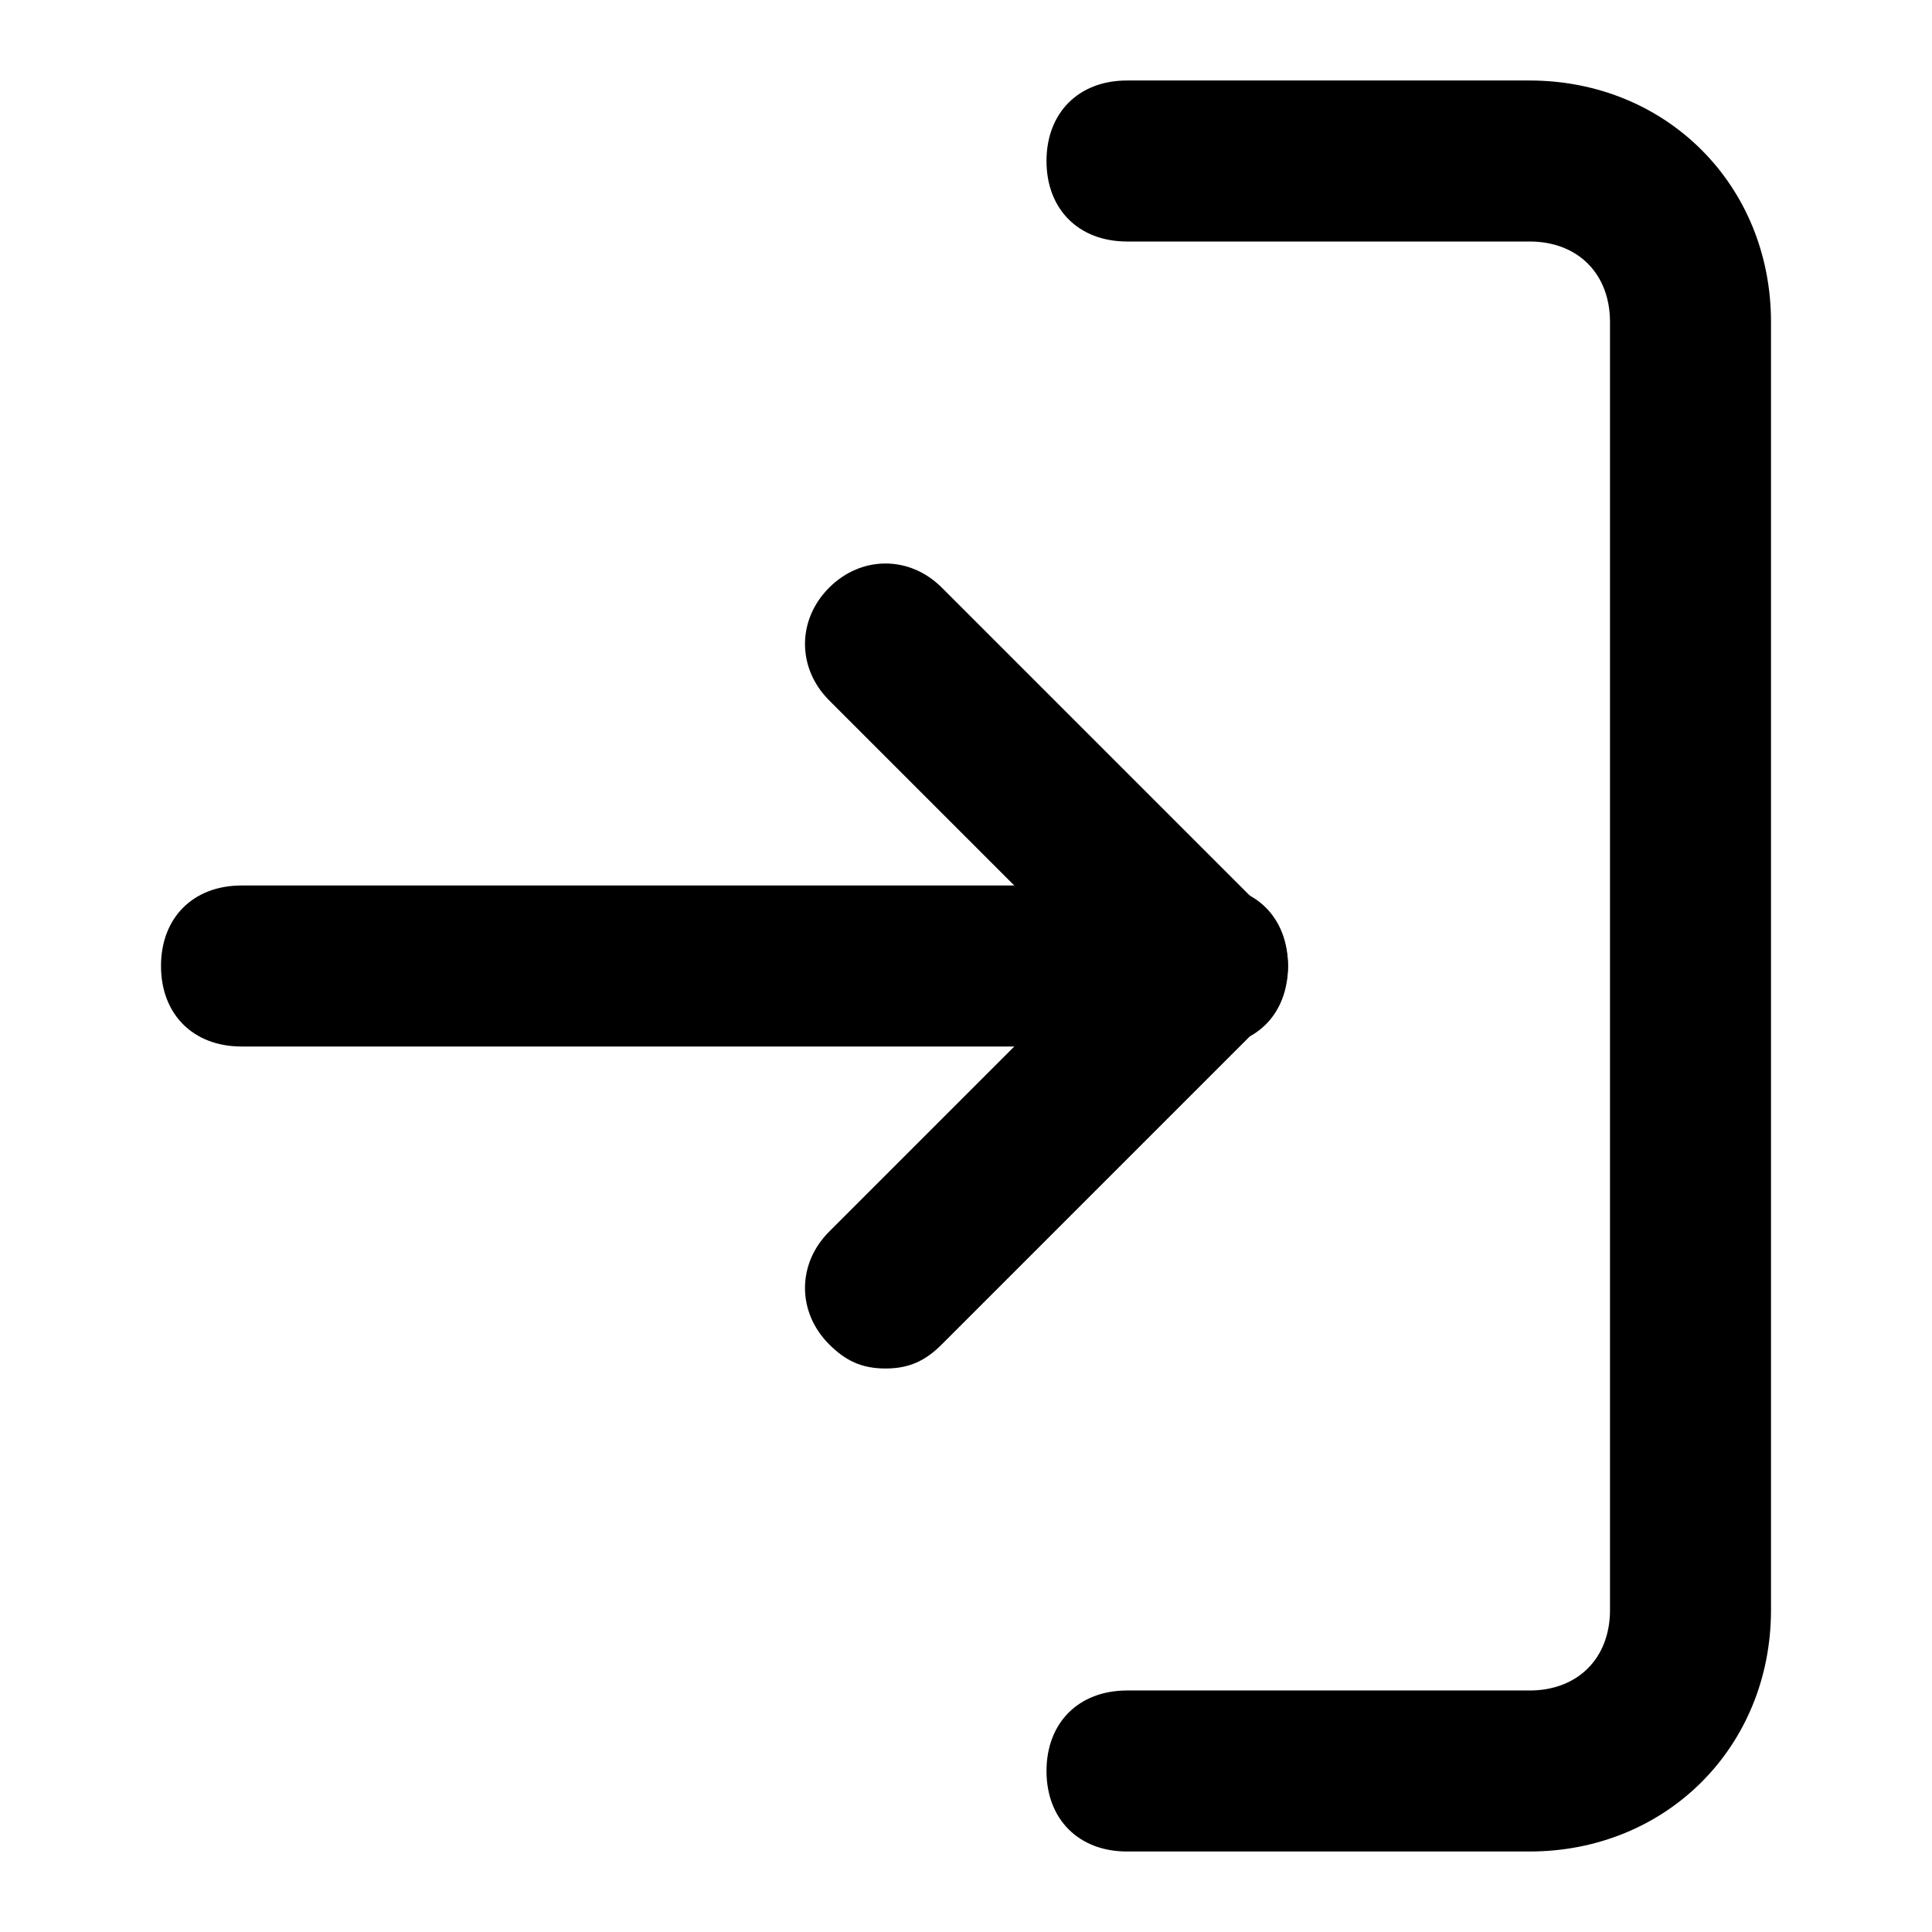 <svg xmlns="http://www.w3.org/2000/svg" viewBox="0 0 24 24"><path d="M19 23h-5c-.6 0-1-.4-1-1s.4-1 1-1h5c.6 0 1-.4 1-1V4c0-.6-.4-1-1-1h-5c-.6 0-1-.4-1-1s.4-1 1-1h5c1.7 0 3 1.3 3 3v16c0 1.7-1.3 3-3 3z"/><path d="M11 17c-.3 0-.5-.1-.7-.3-.4-.4-.4-1 0-1.4l3.3-3.3-3.3-3.3c-.4-.4-.4-1 0-1.4s1-.4 1.4 0l4 4c.4.4.4 1 0 1.4l-4 4c-.2.2-.4.3-.7.3z"/><path d="M15 13H3c-.6 0-1-.4-1-1s.4-1 1-1h12c.6 0 1 .4 1 1s-.4 1-1 1z"/></svg>